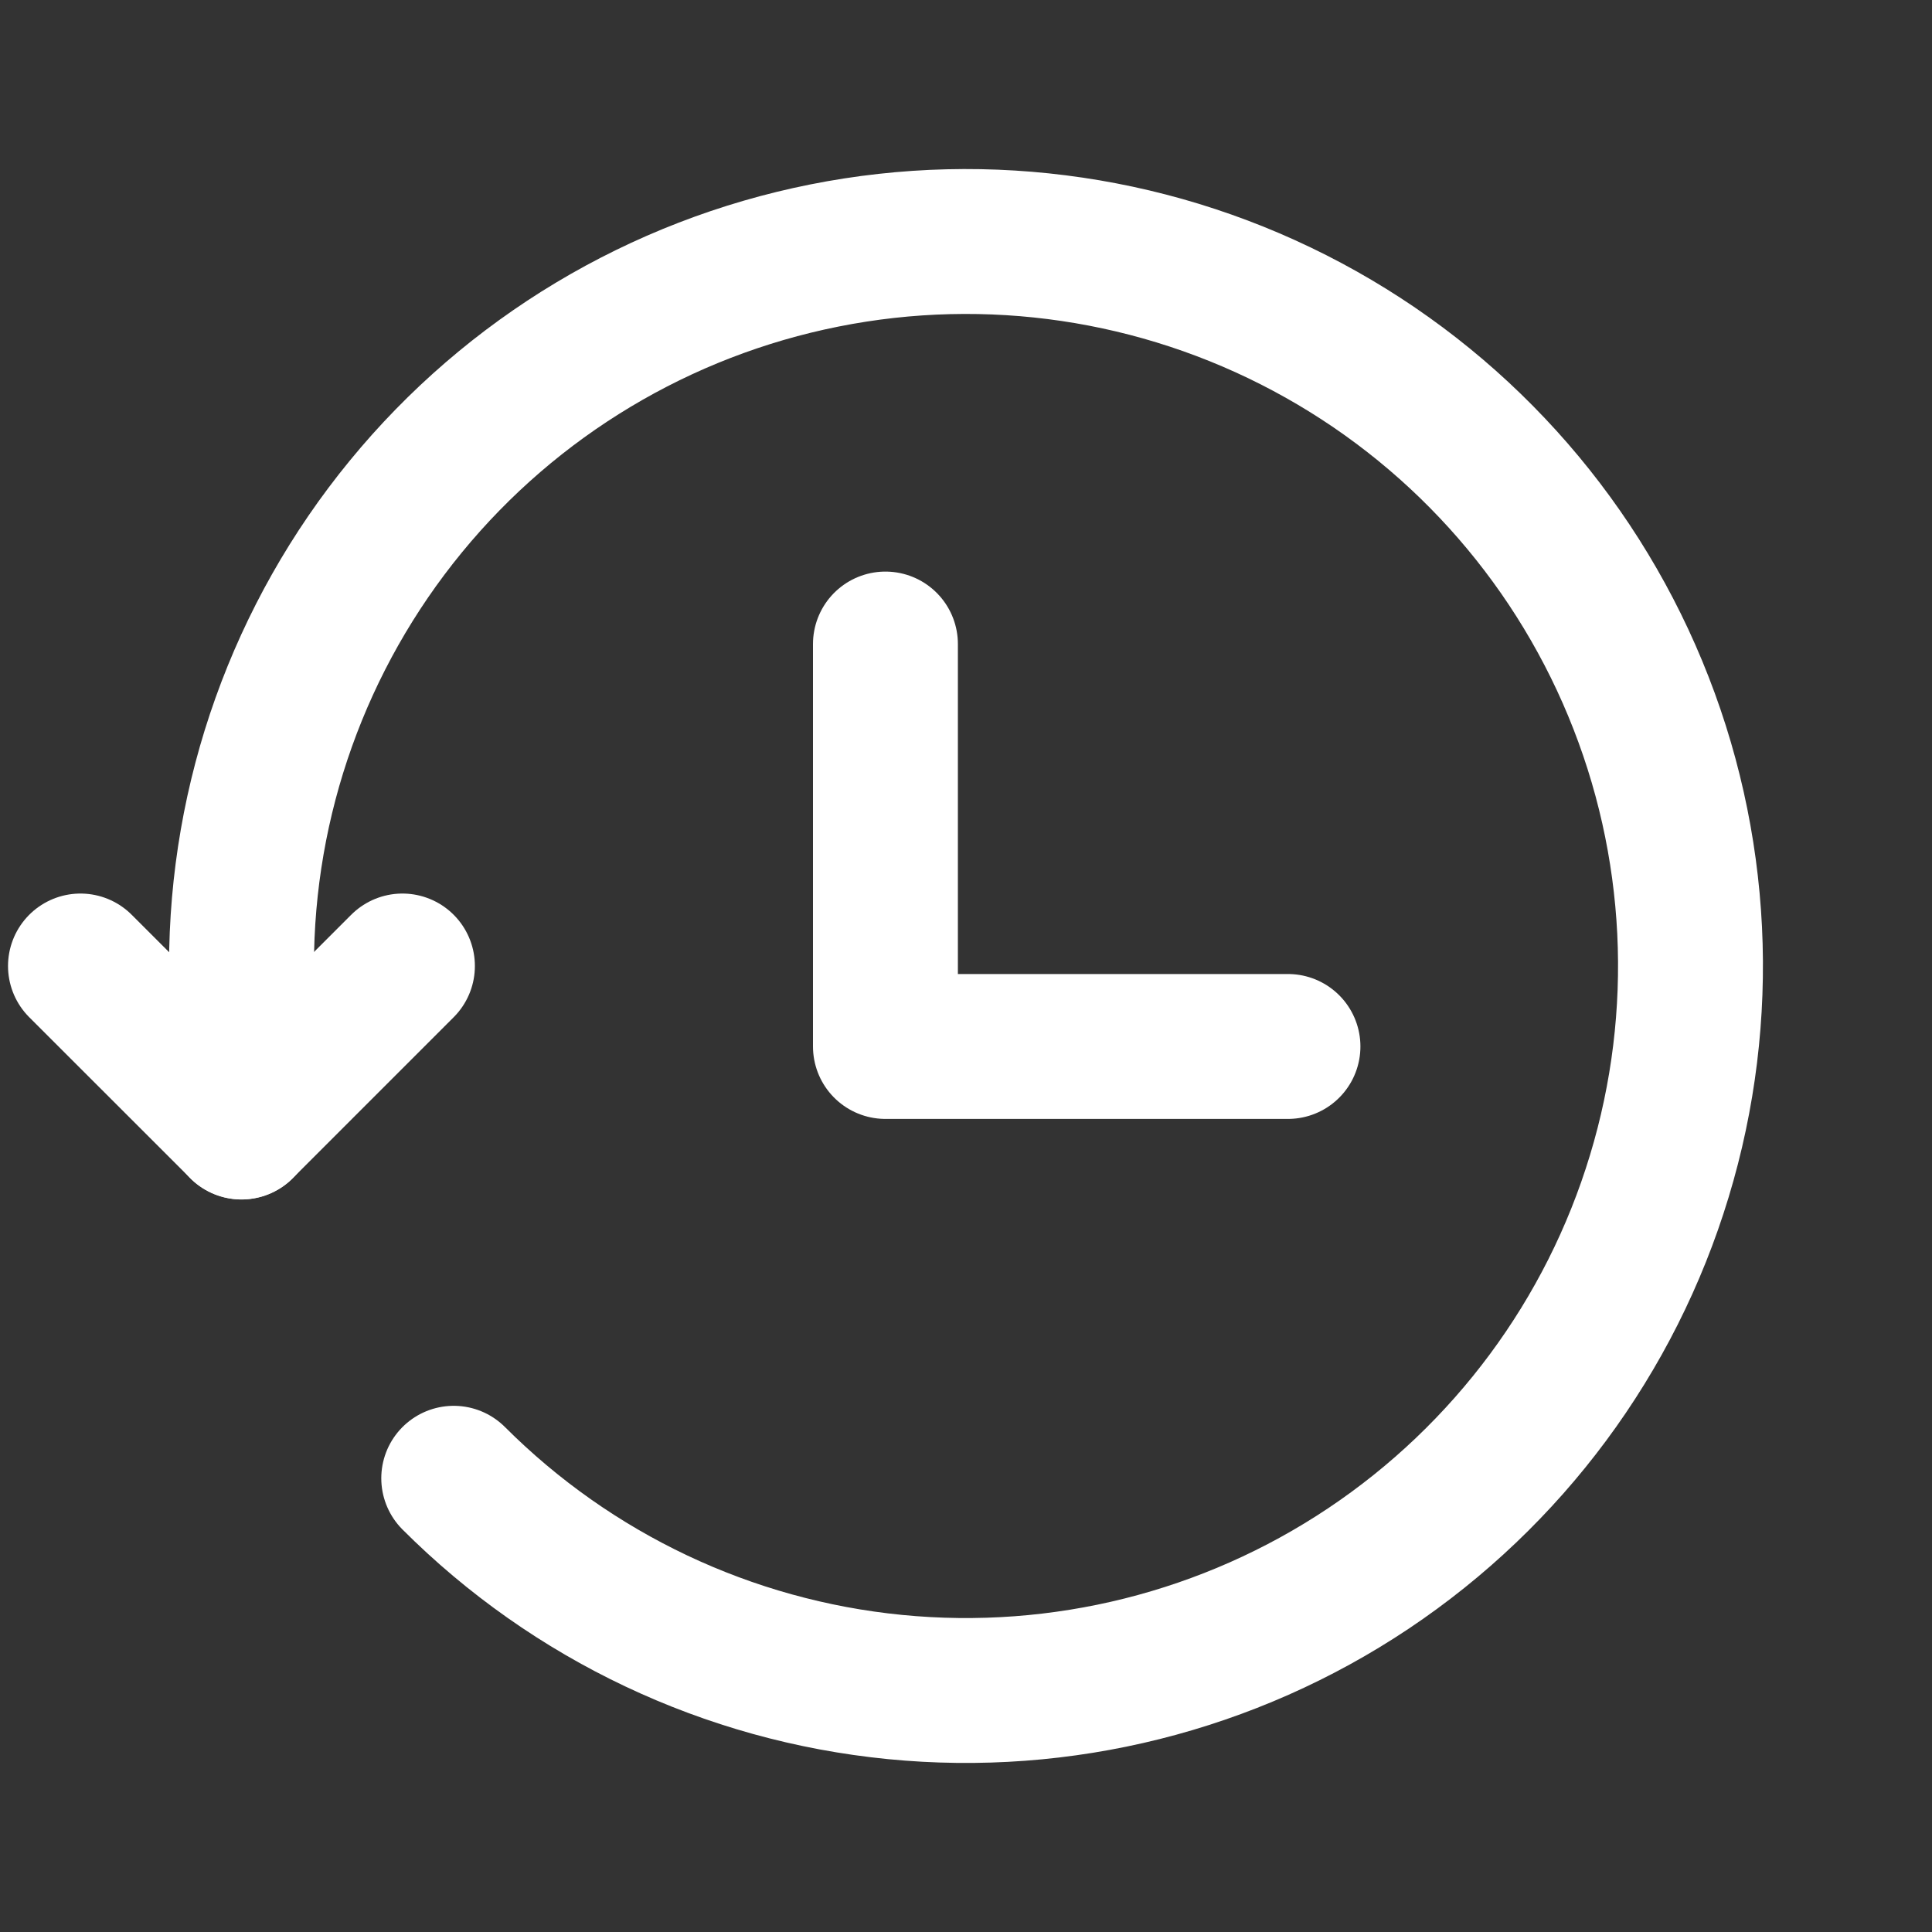 <svg width="20" height="20" viewBox="0 0 20 20" fill="none" xmlns="http://www.w3.org/2000/svg">
<rect x="0" y="0" width="20" height="20" fill="#333333" stroke="none"/>
<path d="M4.697 15.303C5.924 16.53 7.538 17.294 9.265 17.464C10.992 17.634 12.725 17.2 14.167 16.236C15.61 15.271 16.674 13.837 17.177 12.176C17.681 10.515 17.593 8.731 16.928 7.128C16.264 5.525 15.064 4.202 13.534 3.385C12.003 2.567 10.236 2.305 8.534 2.645C6.833 2.984 5.301 3.902 4.201 5.244C3.1 6.586 2.499 8.268 2.5 10.003V11.667" stroke="white" stroke-width="1.5" stroke-linecap="round" stroke-linejoin="round"/>
<path d="M0.833 10L2.5 11.666L4.166 10M9.166 6.667V10.833H13.333" stroke="white" stroke-width="1.5" stroke-linecap="round" stroke-linejoin="round"/>
</svg>
